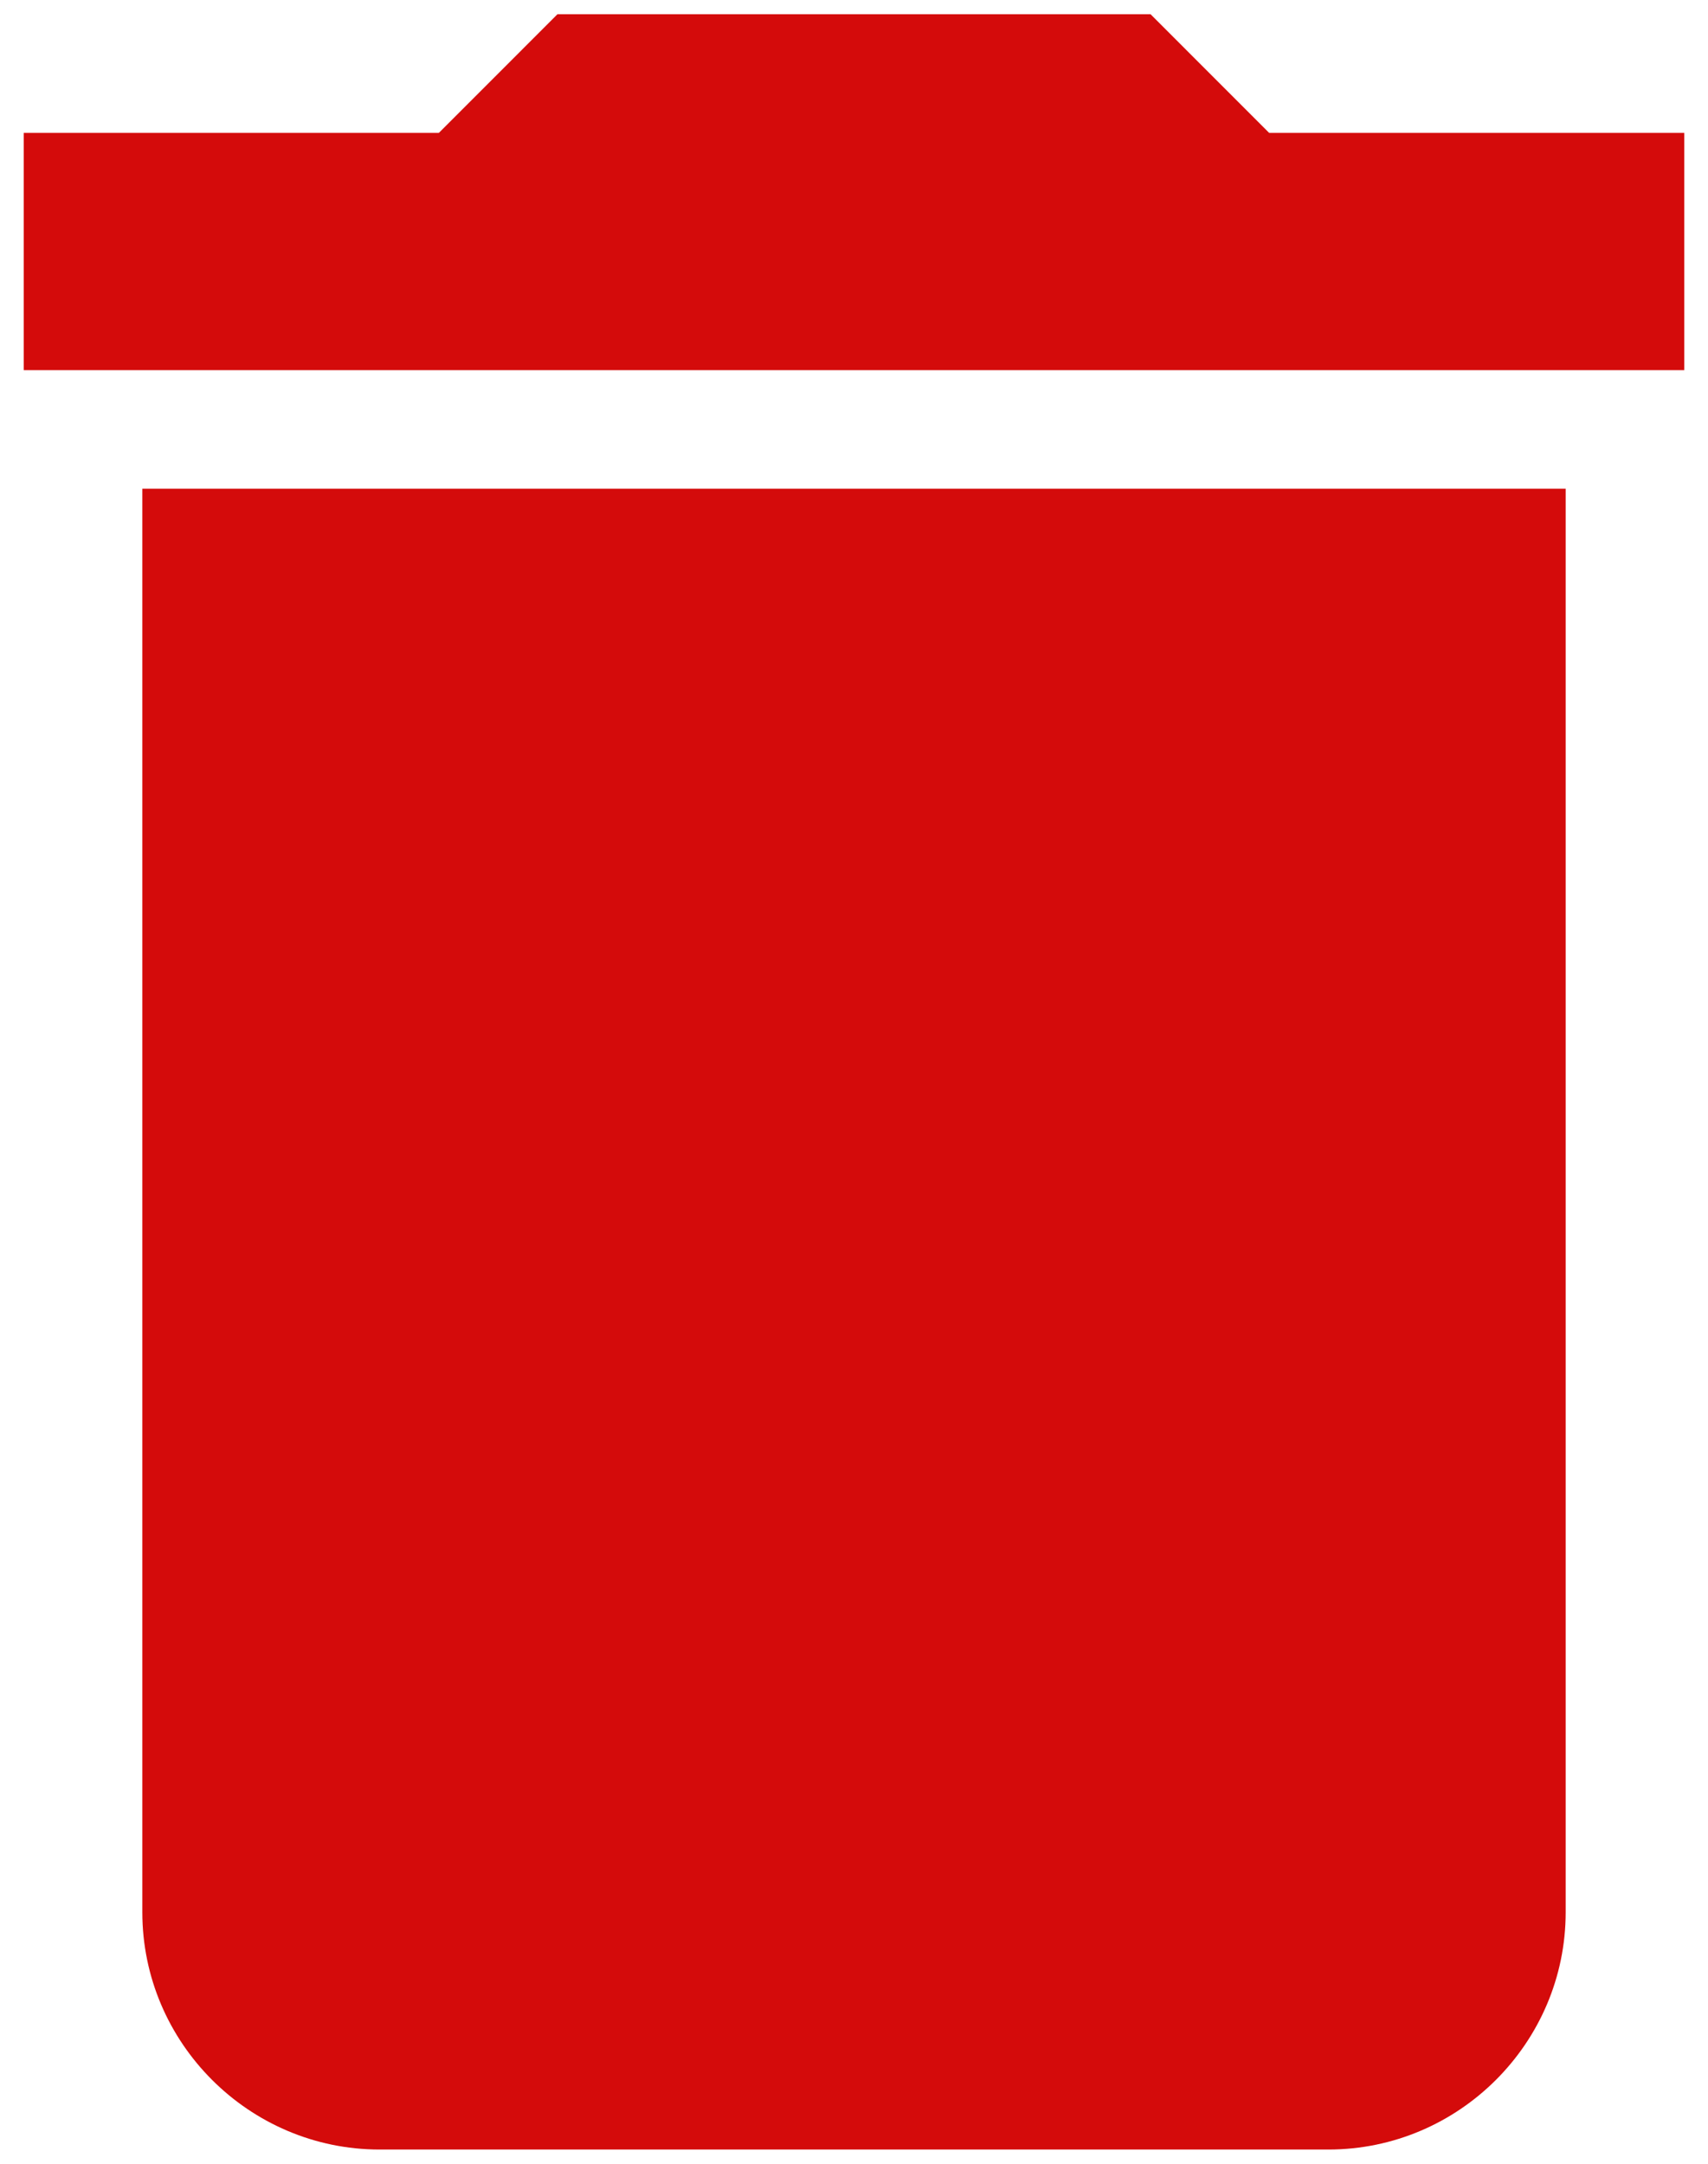 <svg width="60" height="76" viewBox="0 0 60 76" fill="none" xmlns="http://www.w3.org/2000/svg">
<path d="M5 67.167C5 71.75 8.75 75.5 13.333 75.5H46.667C51.25 75.5 55 71.75 55 67.167V17.167H5V67.167ZM59.167 4.667H44.583L40.417 0.5H19.583L15.417 4.667H0.833V13H59.167V4.667Z" fill="#d40b0b"/>
</svg>
